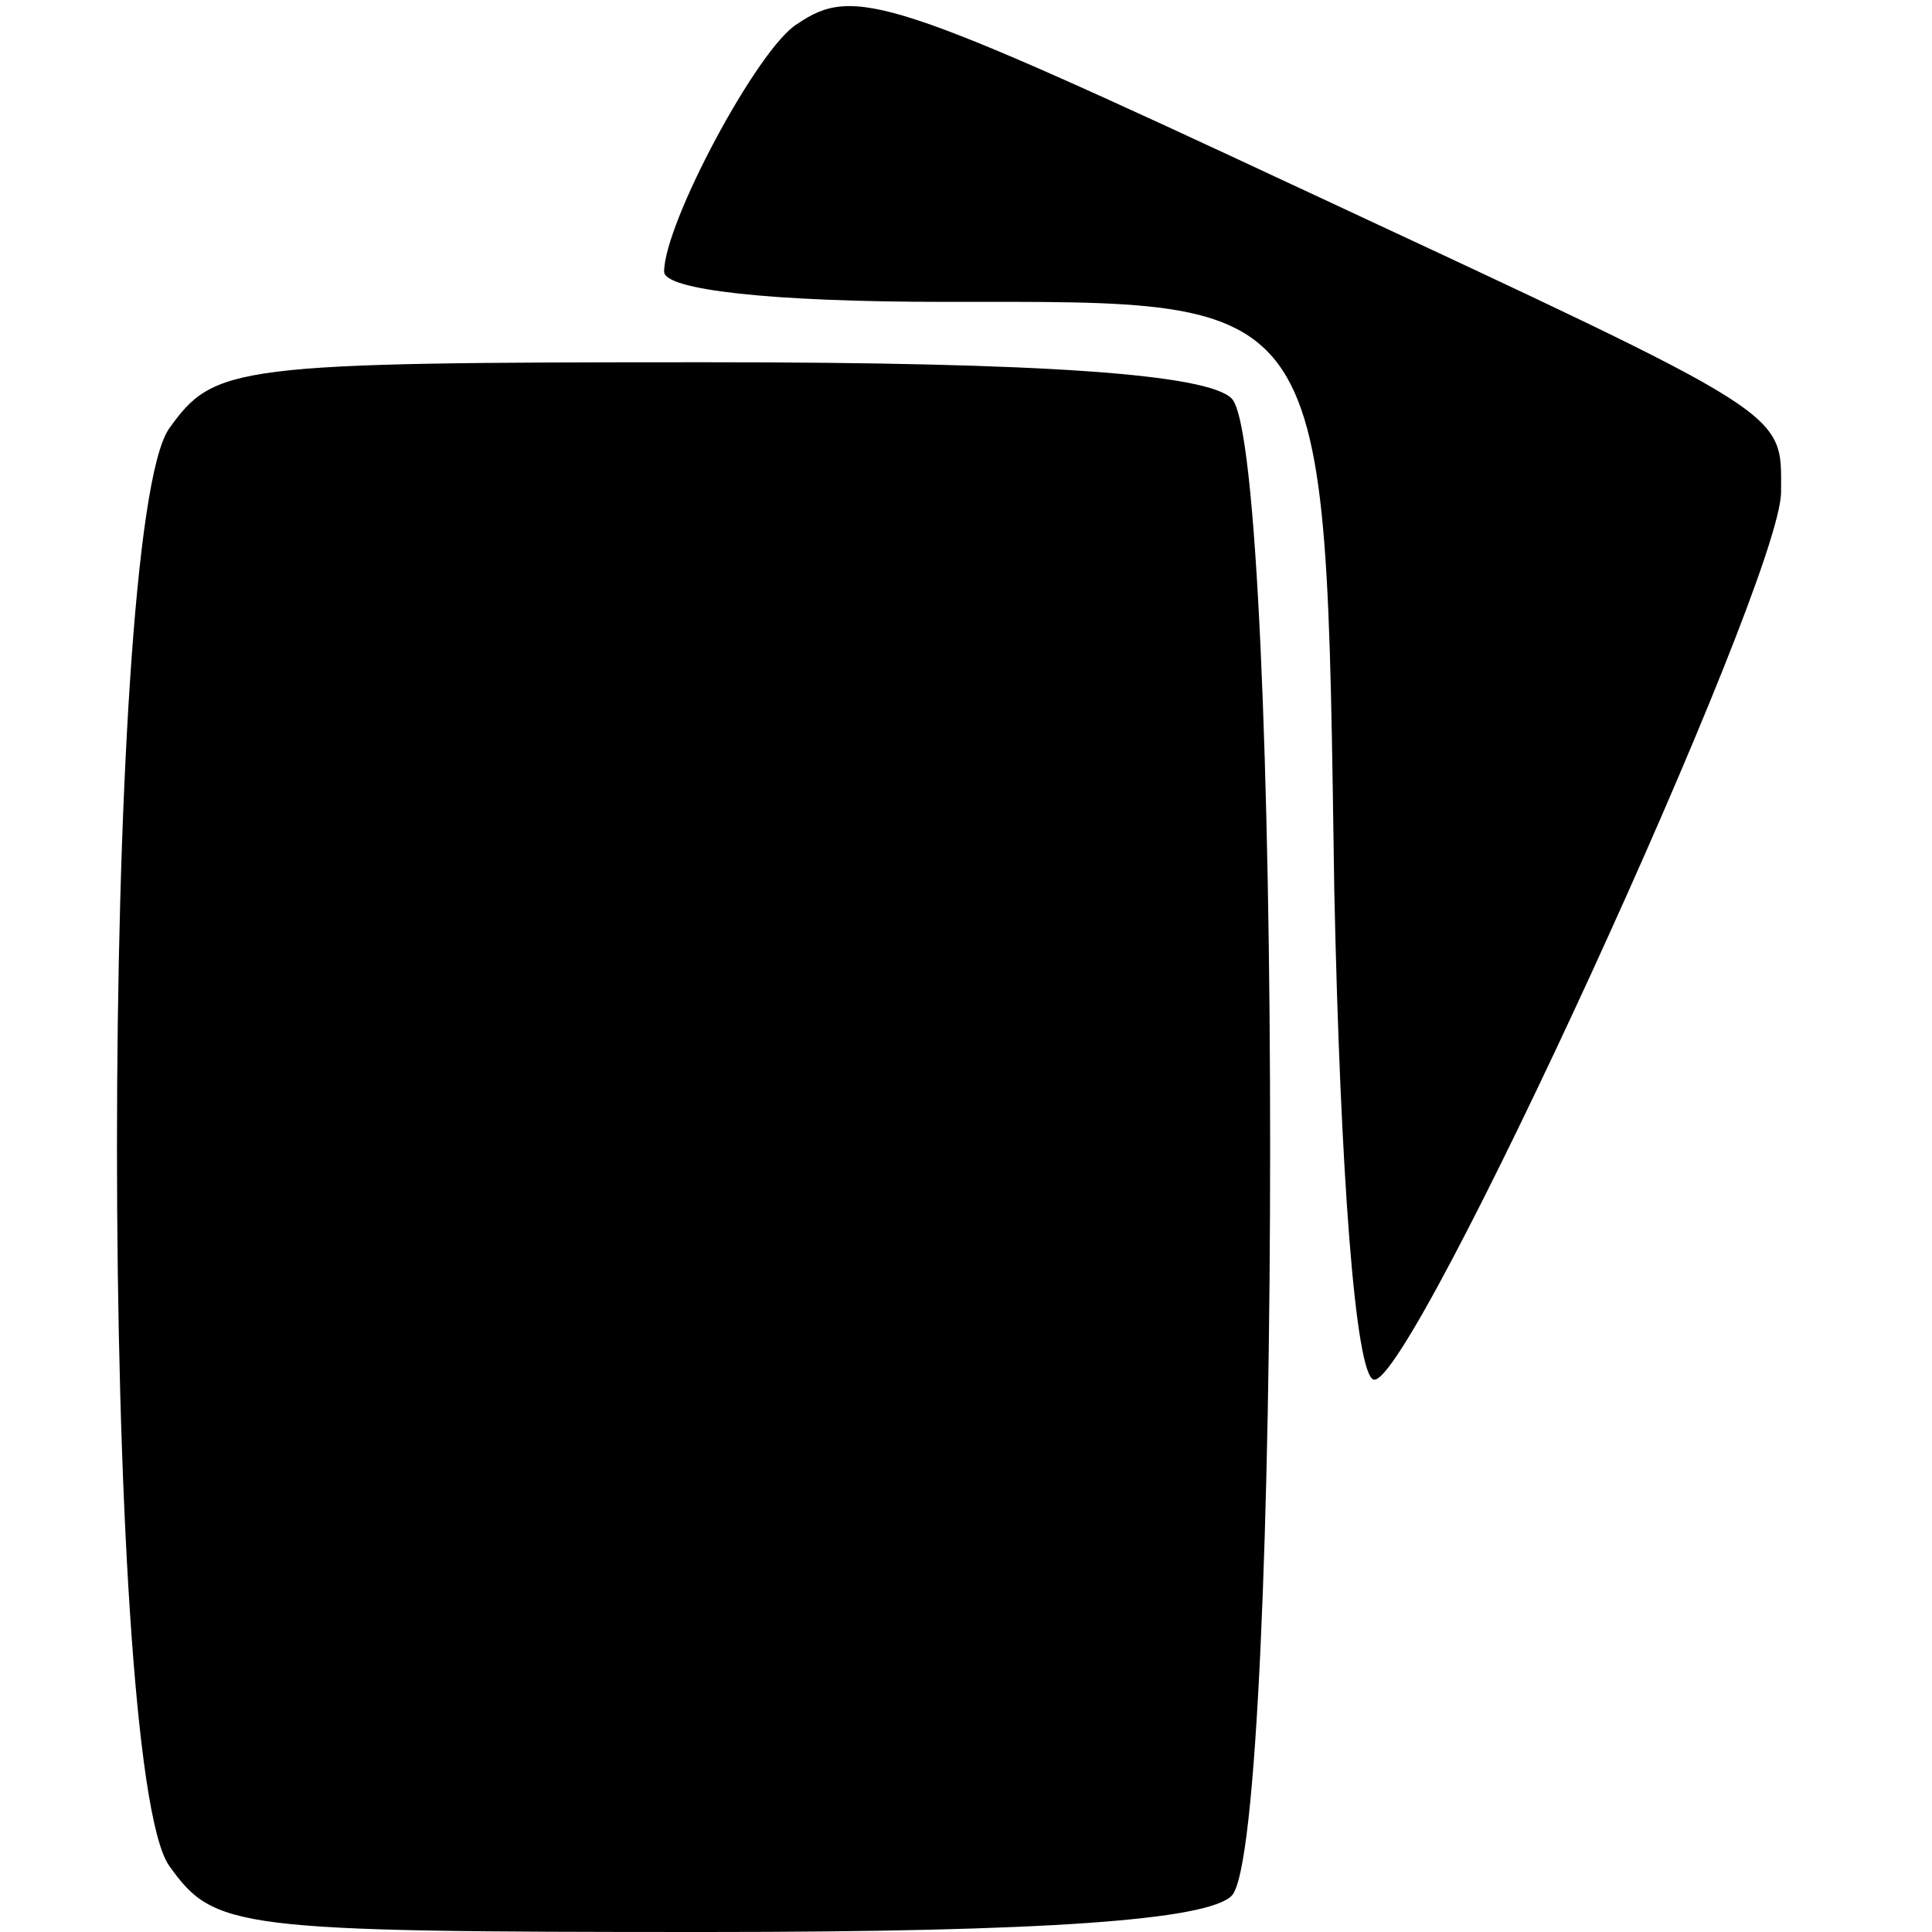 <?xml version="1.0" standalone="no"?>
<!DOCTYPE svg PUBLIC "-//W3C//DTD SVG 20010904//EN"
 "http://www.w3.org/TR/2001/REC-SVG-20010904/DTD/svg10.dtd">
<svg version="1.0" xmlns="http://www.w3.org/2000/svg"
 width="64pt" height="64pt" viewBox="0 0 64 64"
 preserveAspectRatio="xMidYMid meet">

<g transform="translate(0,64) scale(0.1,-0.1)"
fill="#000000" stroke="none">
<path d="M264 632 c-13 -8 -44 -66 -44 -82 0 -6 35 -10 93 -10 129 0 126 5
129 -195 2 -94 7 -160 13 -162 12 -4 135 264 135 294 0 27 5 24 -158 100 -137
64 -149 68 -168 55z"/>
<path d="M56 498 c-23 -33 -23 -443 0 -476 15 -21 21 -22 178 -22 113 0 166 4
174 12 17 17 17 479 0 496 -8 8 -61 12 -174 12 -157 0 -163 -1 -178 -22z"/>
</g>
</svg>
